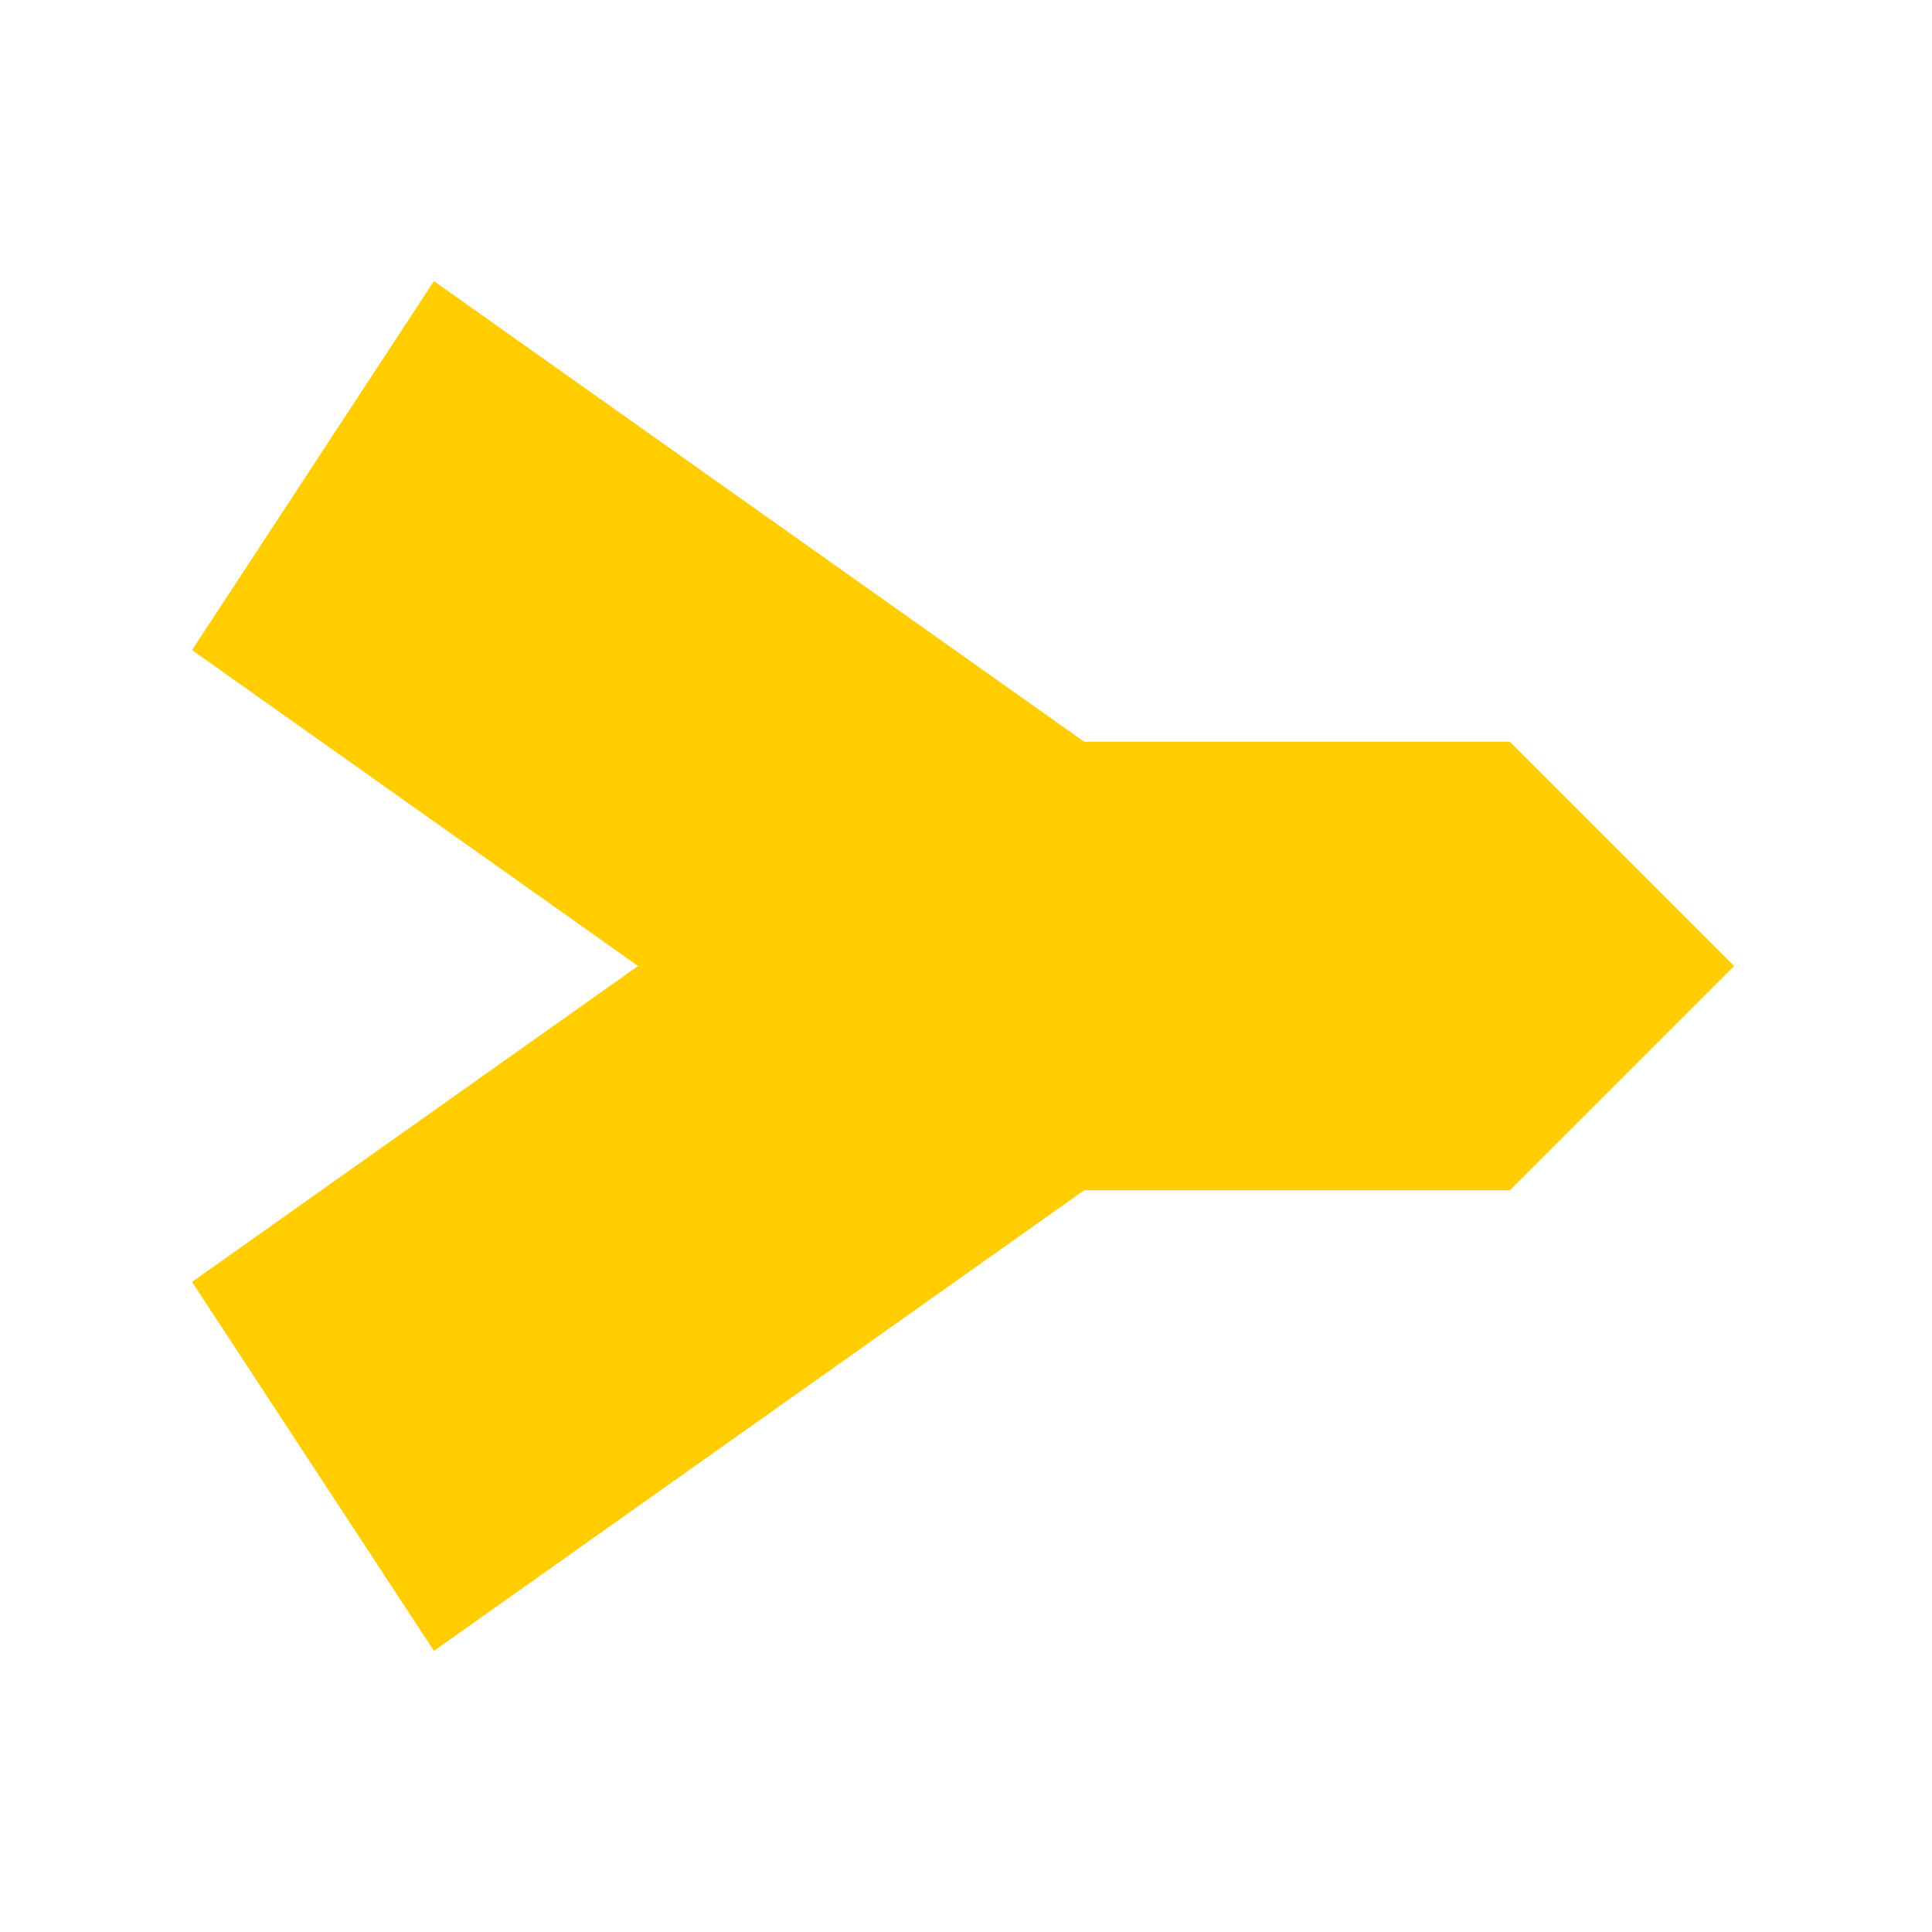 <svg height="48" width="48" xmlns="http://www.w3.org/2000/svg"><path fill="rgb(255, 205, 0)" d="m4.771 16.151 6.01-9.167 16.155 11.444h10.576l5.572 5.572-5.572 5.572h-10.576l-16.155 11.444-6.01-9.167 11.081-7.849z"/></svg>